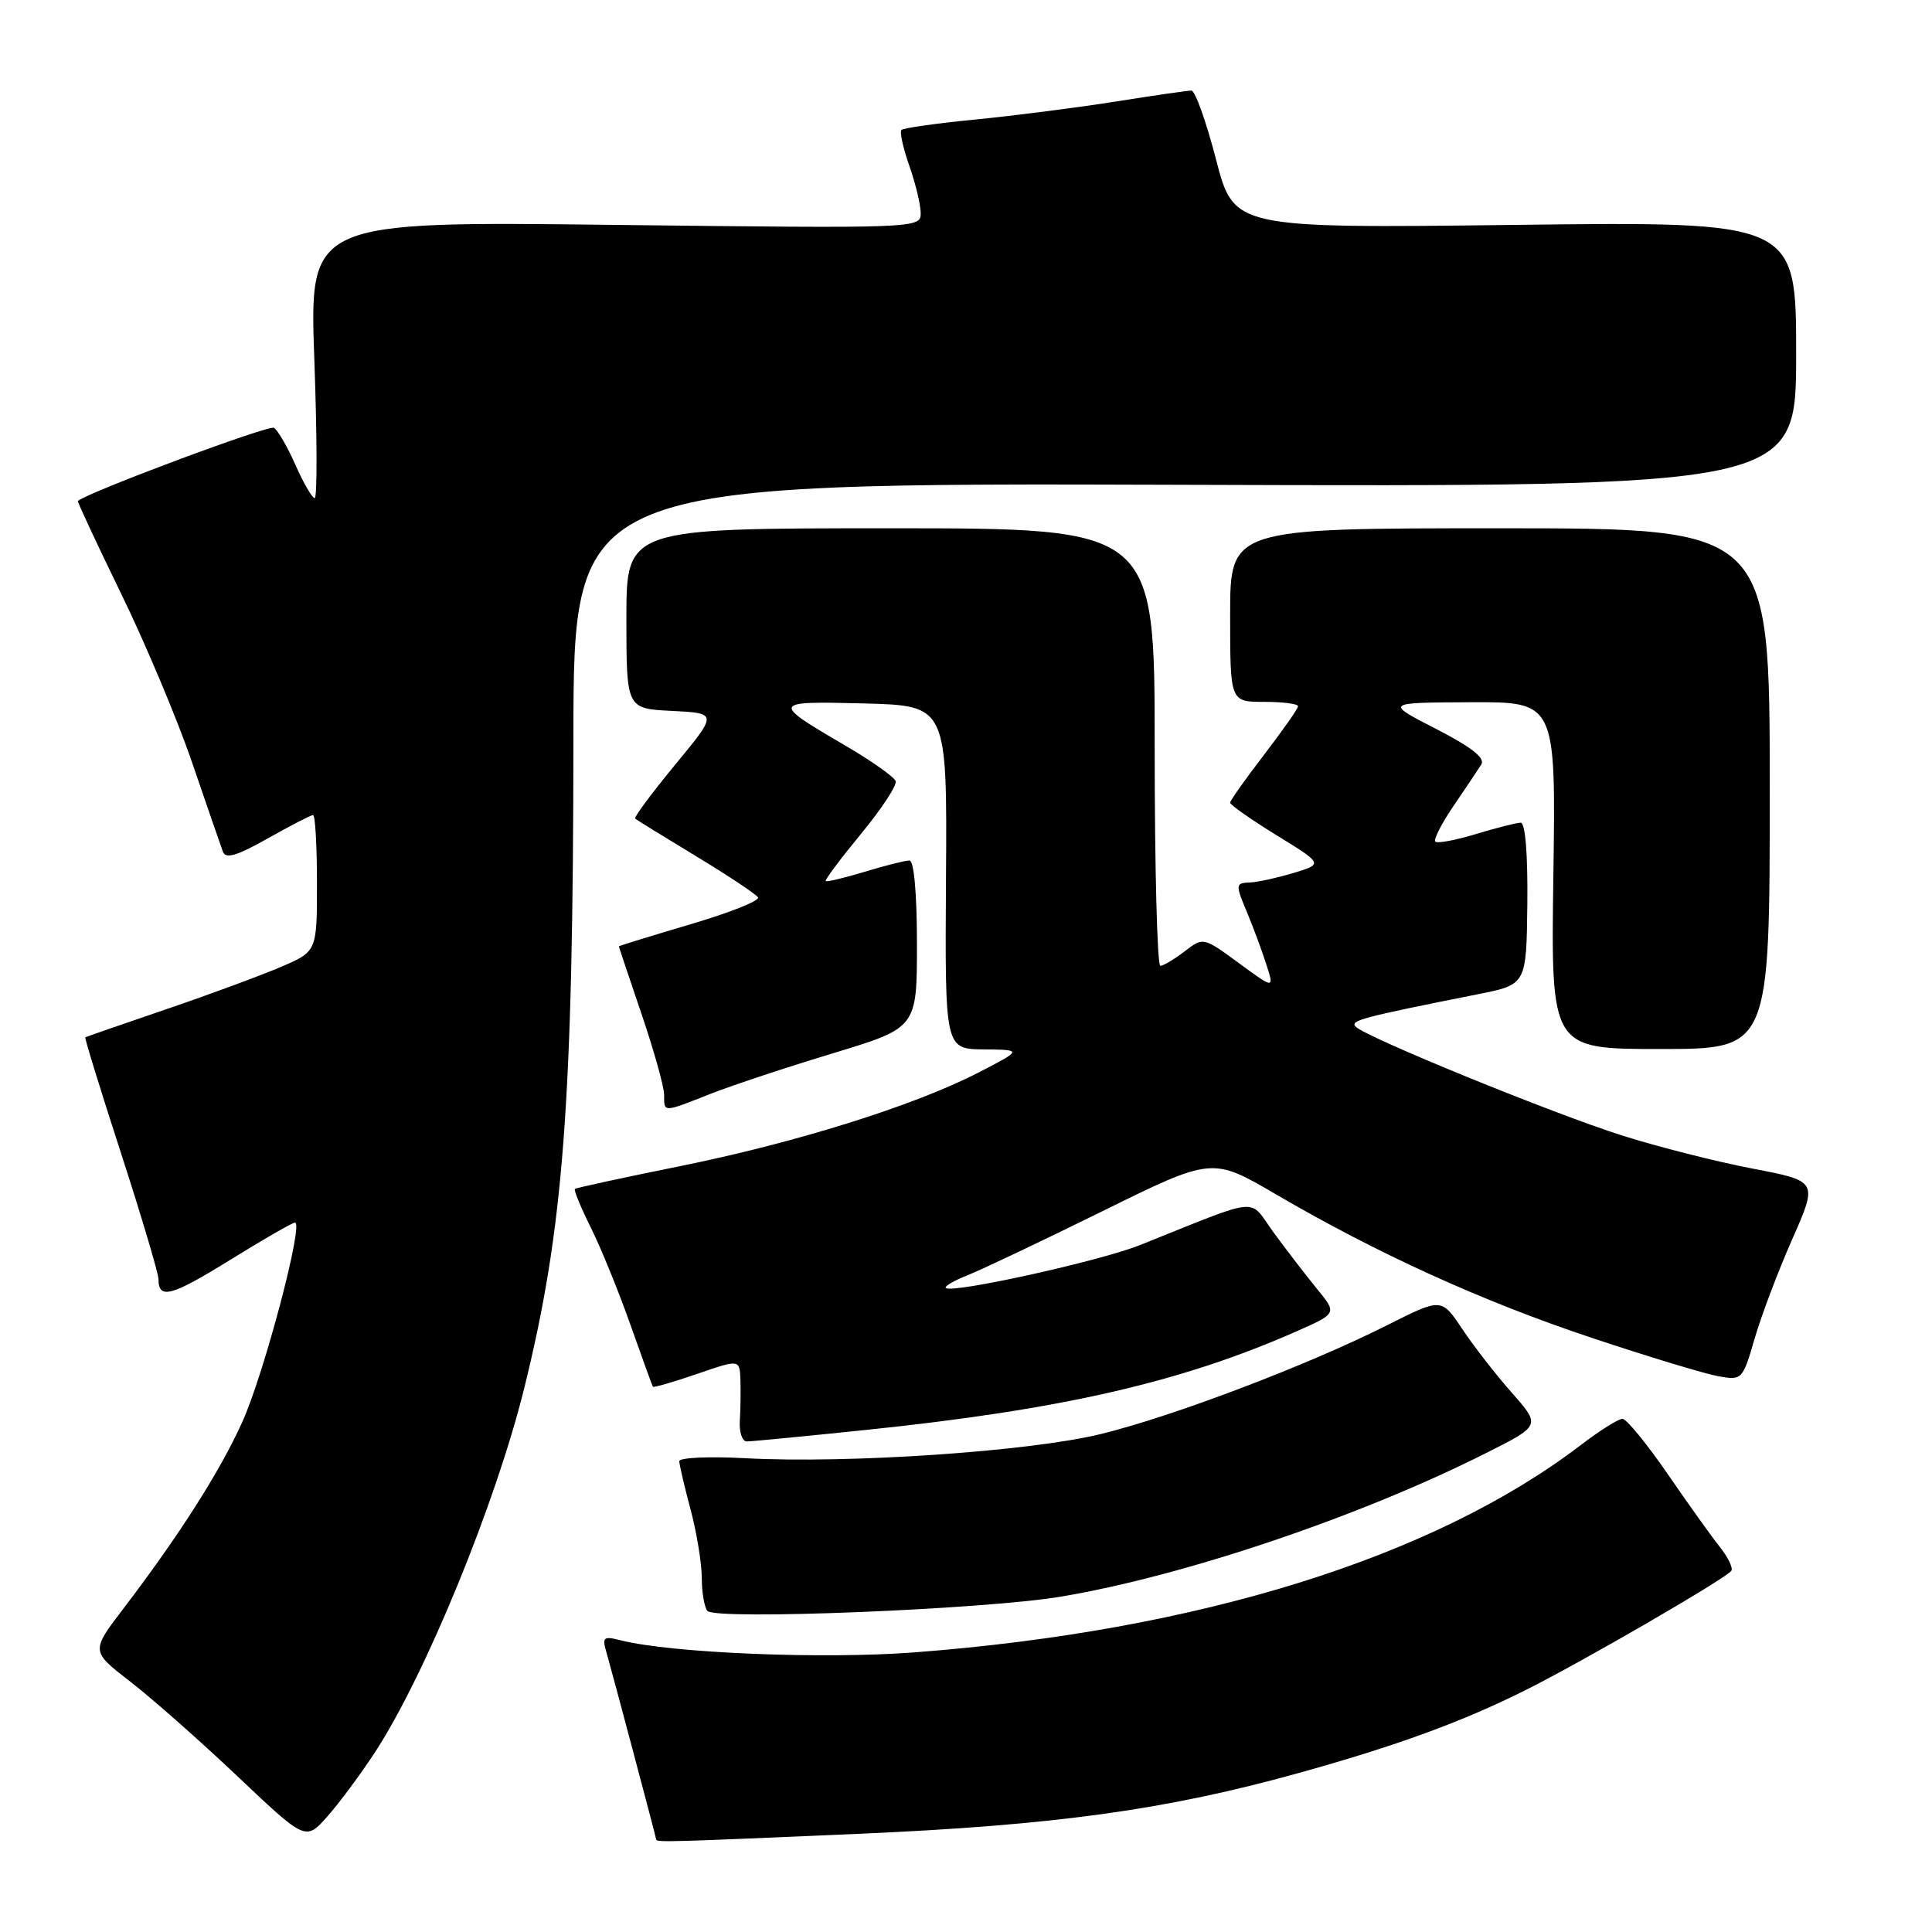 <?xml version="1.0" encoding="UTF-8" standalone="no"?>
<!DOCTYPE svg PUBLIC "-//W3C//DTD SVG 1.1//EN" "http://www.w3.org/Graphics/SVG/1.1/DTD/svg11.dtd" >
<svg xmlns="http://www.w3.org/2000/svg" xmlns:xlink="http://www.w3.org/1999/xlink" version="1.1" viewBox="0 0 256 256">
 <g >
 <path fill="currentColor"
d=" M 49.73 232.12 C 56.37 221.92 65.67 199.24 69.44 184.03 C 74.68 162.90 75.95 146.20 75.98 97.74 C 76.00 63.98 76.00 63.98 157.00 64.24 C 238.00 64.50 238.00 64.50 238.00 46.93 C 238.00 29.35 238.00 29.35 200.75 29.80 C 163.50 30.25 163.50 30.25 161.13 21.13 C 159.83 16.11 158.36 12.00 157.87 12.00 C 157.38 12.00 152.82 12.66 147.74 13.47 C 142.66 14.27 134.32 15.34 129.21 15.84 C 124.09 16.34 119.70 16.96 119.45 17.22 C 119.19 17.48 119.66 19.61 120.49 21.97 C 121.32 24.32 122.00 27.16 122.00 28.26 C 122.00 30.25 121.57 30.27 81.49 29.80 C 40.99 29.32 40.99 29.32 41.65 47.66 C 42.02 57.75 42.04 66.00 41.70 66.00 C 41.37 66.00 40.22 64.03 39.16 61.63 C 38.10 59.23 36.81 57.00 36.30 56.69 C 35.63 56.27 11.73 65.19 10.32 66.38 C 10.22 66.46 12.77 71.92 15.98 78.52 C 19.20 85.11 23.46 95.22 25.44 101.00 C 27.42 106.78 29.26 112.10 29.53 112.84 C 29.89 113.85 31.36 113.42 35.49 111.09 C 38.50 109.39 41.20 108.00 41.48 108.00 C 41.77 108.00 42.00 112.07 42.00 117.04 C 42.00 126.07 42.00 126.07 37.25 128.11 C 34.64 129.23 27.78 131.77 22.00 133.74 C 16.22 135.71 11.41 137.38 11.30 137.45 C 11.19 137.52 13.32 144.45 16.05 152.85 C 18.77 161.25 21.00 168.75 21.00 169.50 C 21.00 172.23 22.70 171.77 30.52 166.93 C 34.89 164.22 38.75 162.00 39.09 162.00 C 40.28 162.00 34.96 182.13 32.10 188.43 C 29.12 195.02 23.73 203.47 16.35 213.15 C 12.04 218.79 12.04 218.79 17.27 222.83 C 20.15 225.06 26.55 230.71 31.50 235.40 C 40.50 243.92 40.50 243.92 43.36 240.71 C 44.93 238.94 47.80 235.08 49.73 232.12 Z  M 114.01 242.98 C 139.75 241.85 154.47 239.82 171.88 234.99 C 185.07 231.33 193.77 228.15 202.30 223.87 C 209.95 220.03 228.84 209.07 229.42 208.13 C 229.65 207.75 228.96 206.33 227.88 204.97 C 226.80 203.61 223.67 199.24 220.93 195.25 C 218.18 191.26 215.51 188.00 214.98 188.00 C 214.45 188.00 211.97 189.56 209.46 191.48 C 189.91 206.40 158.77 216.09 121.14 218.95 C 109.07 219.87 89.03 219.05 82.29 217.36 C 79.91 216.76 79.75 216.91 80.40 219.10 C 81.00 221.15 86.82 243.04 86.95 243.75 C 87.02 244.13 88.67 244.08 114.01 242.98 Z  M 140.53 211.57 C 156.83 208.85 180.18 200.97 196.89 192.55 C 204.16 188.90 204.16 188.90 200.33 184.55 C 198.22 182.17 195.26 178.36 193.75 176.09 C 191.00 171.97 191.00 171.97 183.82 175.59 C 173.30 180.89 155.41 187.69 145.85 190.02 C 136.42 192.33 112.36 193.96 98.75 193.22 C 93.94 192.96 90.01 193.14 90.01 193.62 C 90.02 194.11 90.69 196.97 91.50 200.00 C 92.31 203.03 92.98 207.11 92.99 209.08 C 92.99 211.05 93.34 213.02 93.75 213.46 C 94.92 214.69 130.44 213.26 140.53 211.57 Z  M 114.78 189.47 C 140.70 186.78 156.56 183.14 171.84 176.39 C 177.17 174.03 177.17 174.03 174.50 170.77 C 173.03 168.97 170.45 165.62 168.77 163.32 C 165.34 158.63 167.46 158.43 151.00 165.00 C 145.66 167.12 126.10 171.44 125.32 170.66 C 125.11 170.44 126.41 169.69 128.22 168.97 C 130.02 168.26 138.05 164.45 146.06 160.50 C 160.62 153.32 160.62 153.32 169.06 158.25 C 182.58 166.15 196.51 172.48 211.00 177.30 C 218.43 179.78 225.94 182.05 227.69 182.36 C 230.82 182.92 230.91 182.83 232.49 177.40 C 233.37 174.35 235.62 168.41 237.49 164.18 C 240.88 156.50 240.88 156.50 232.19 154.84 C 227.41 153.92 219.68 151.96 215.00 150.48 C 205.81 147.57 181.07 137.47 179.65 136.05 C 178.83 135.23 180.31 134.83 195.88 131.73 C 202.26 130.46 202.26 130.46 202.38 119.73 C 202.45 113.16 202.11 109.00 201.50 109.01 C 200.95 109.02 198.29 109.69 195.59 110.51 C 192.88 111.33 190.45 111.79 190.19 111.52 C 189.92 111.26 191.01 109.13 192.60 106.79 C 194.20 104.45 195.85 101.98 196.28 101.30 C 196.82 100.44 194.97 98.99 190.28 96.58 C 183.50 93.10 183.50 93.10 194.83 93.05 C 206.16 93.00 206.16 93.00 205.83 116.00 C 205.50 139.00 205.50 139.00 220.00 139.00 C 234.50 139.00 234.50 139.00 234.50 104.50 C 234.50 70.00 234.50 70.00 198.75 70.00 C 163.00 70.00 163.00 70.00 163.00 81.50 C 163.00 93.00 163.00 93.00 167.50 93.00 C 169.97 93.00 172.00 93.26 172.00 93.58 C 172.00 93.89 169.97 96.78 167.50 100.00 C 165.03 103.22 163.00 106.08 163.00 106.36 C 163.00 106.65 165.77 108.59 169.16 110.68 C 175.33 114.48 175.33 114.48 171.41 115.67 C 169.26 116.31 166.71 116.88 165.75 116.92 C 163.65 117.02 163.64 117.07 165.37 121.22 C 166.12 123.02 167.21 125.98 167.79 127.78 C 168.85 131.06 168.85 131.06 164.15 127.61 C 159.44 124.16 159.44 124.16 156.97 126.06 C 155.61 127.10 154.16 127.97 153.75 127.98 C 153.34 127.99 153.00 114.95 153.00 99.00 C 153.00 70.00 153.00 70.00 118.00 70.00 C 83.00 70.00 83.00 70.00 83.00 81.95 C 83.00 93.90 83.00 93.90 89.05 94.20 C 95.10 94.50 95.10 94.50 89.46 101.33 C 86.36 105.09 83.98 108.30 84.16 108.47 C 84.35 108.64 87.98 110.88 92.23 113.45 C 96.48 116.02 100.18 118.48 100.44 118.91 C 100.71 119.34 96.67 120.95 91.46 122.48 C 86.26 124.02 82.00 125.33 82.00 125.40 C 82.00 125.46 83.35 129.48 85.00 134.34 C 86.65 139.19 88.00 144.02 88.00 145.08 C 88.00 147.44 87.80 147.44 94.10 144.96 C 96.94 143.84 104.27 141.41 110.39 139.56 C 121.50 136.19 121.50 136.19 121.50 125.10 C 121.50 118.37 121.11 114.01 120.50 114.02 C 119.95 114.02 117.29 114.69 114.59 115.51 C 111.88 116.33 109.55 116.89 109.41 116.74 C 109.27 116.60 111.37 113.79 114.08 110.50 C 116.79 107.22 118.86 104.07 118.68 103.51 C 118.50 102.96 115.51 100.84 112.04 98.81 C 102.12 93.02 102.17 92.89 114.51 93.21 C 125.50 93.50 125.50 93.50 125.35 116.25 C 125.20 139.00 125.20 139.00 130.35 139.05 C 135.50 139.10 135.50 139.10 129.61 142.14 C 121.13 146.51 105.40 151.44 89.92 154.56 C 82.54 156.05 76.36 157.39 76.18 157.54 C 76.01 157.68 76.95 159.98 78.28 162.65 C 79.61 165.32 81.97 171.10 83.52 175.50 C 85.08 179.90 86.42 183.61 86.51 183.75 C 86.60 183.89 89.22 183.13 92.34 182.06 C 98.00 180.11 98.00 180.11 98.11 182.80 C 98.16 184.29 98.13 186.74 98.03 188.25 C 97.93 189.76 98.35 191.00 98.95 191.00 C 99.56 191.00 106.68 190.31 114.78 189.47 Z "/>
</g>
</svg>